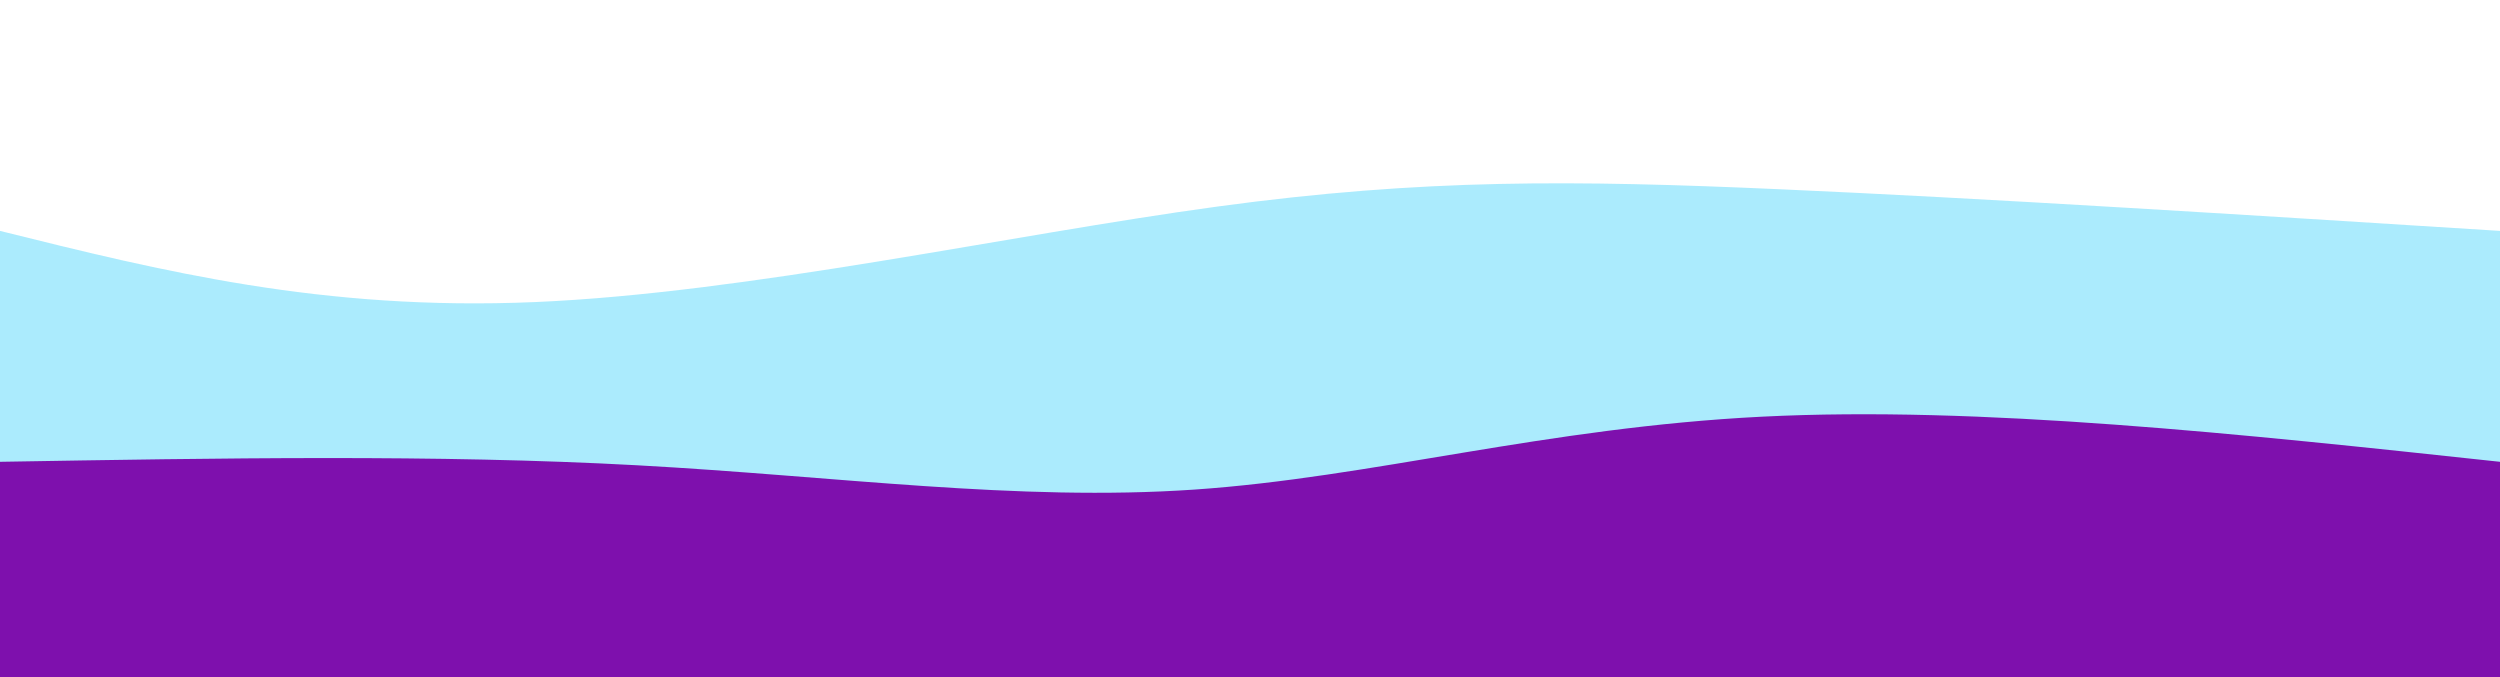 <svg width="100%" height="100%" id="svg" viewBox="0 0 1440 390" xmlns="http://www.w3.org/2000/svg" class="transition duration-300 ease-in-out delay-150"><style>
          .path-0{
            animation:pathAnim-0 4s;
            animation-timing-function: linear;
            animation-iteration-count: infinite;
          }
          @keyframes pathAnim-0{
            0%{
              d: path("M 0,400 C 0,400 0,133 0,133 C 92.893,156.107 185.786,179.214 308,174 C 430.214,168.786 581.75,135.25 701,119 C 820.25,102.75 907.214,103.786 1025,109 C 1142.786,114.214 1291.393,123.607 1440,133 C 1440,133 1440,400 1440,400 Z");
            }
            25%{
              d: path("M 0,400 C 0,400 0,133 0,133 C 115.893,123.5 231.786,114 347,119 C 462.214,124 576.75,143.5 704,154 C 831.25,164.5 971.214,166 1096,161 C 1220.786,156 1330.393,144.5 1440,133 C 1440,133 1440,400 1440,400 Z");
            }
            50%{
              d: path("M 0,400 C 0,400 0,133 0,133 C 156.321,137.929 312.643,142.857 416,137 C 519.357,131.143 569.75,114.5 671,106 C 772.25,97.5 924.357,97.143 1061,103 C 1197.643,108.857 1318.821,120.929 1440,133 C 1440,133 1440,400 1440,400 Z");
            }
            75%{
              d: path("M 0,400 C 0,400 0,133 0,133 C 126,140.893 252,148.786 390,151 C 528,153.214 678,149.75 786,141 C 894,132.25 960,118.214 1062,116 C 1164,113.786 1302,123.393 1440,133 C 1440,133 1440,400 1440,400 Z");
            }
            100%{
              d: path("M 0,400 C 0,400 0,133 0,133 C 92.893,156.107 185.786,179.214 308,174 C 430.214,168.786 581.75,135.25 701,119 C 820.25,102.75 907.214,103.786 1025,109 C 1142.786,114.214 1291.393,123.607 1440,133 C 1440,133 1440,400 1440,400 Z");
            }
          }</style><path d="M 0,400 C 0,400 0,133 0,133 C 92.893,156.107 185.786,179.214 308,174 C 430.214,168.786 581.75,135.25 701,119 C 820.25,102.75 907.214,103.786 1025,109 C 1142.786,114.214 1291.393,123.607 1440,133 C 1440,133 1440,400 1440,400 Z" stroke="none" stroke-width="0" fill="#61DAFB" fill-opacity="0.53" class="transition-all duration-300 ease-in-out delay-150 path-0"></path><style>
          .path-1{
            animation:pathAnim-1 4s;
            animation-timing-function: linear;
            animation-iteration-count: infinite;
          }
          @keyframes pathAnim-1{
            0%{
              d: path("M 0,400 C 0,400 0,266 0,266 C 126,263.857 252,261.714 367,268 C 482,274.286 586,289 688,282 C 790,275 890,246.286 1015,240 C 1140,233.714 1290,249.857 1440,266 C 1440,266 1440,400 1440,400 Z");
            }
            25%{
              d: path("M 0,400 C 0,400 0,266 0,266 C 87.143,272.607 174.286,279.214 315,273 C 455.714,266.786 650,247.75 784,244 C 918,240.25 991.714,251.786 1091,258 C 1190.286,264.214 1315.143,265.107 1440,266 C 1440,266 1440,400 1440,400 Z");
            }
            50%{
              d: path("M 0,400 C 0,400 0,266 0,266 C 162.286,271.107 324.571,276.214 420,281 C 515.429,285.786 544,290.25 655,285 C 766,279.75 959.429,264.786 1104,260 C 1248.571,255.214 1344.286,260.607 1440,266 C 1440,266 1440,400 1440,400 Z");
            }
            75%{
              d: path("M 0,400 C 0,400 0,266 0,266 C 77.143,262.321 154.286,258.643 292,271 C 429.714,283.357 628,311.75 771,308 C 914,304.25 1001.714,268.357 1104,256 C 1206.286,243.643 1323.143,254.821 1440,266 C 1440,266 1440,400 1440,400 Z");
            }
            100%{
              d: path("M 0,400 C 0,400 0,266 0,266 C 126,263.857 252,261.714 367,268 C 482,274.286 586,289 688,282 C 790,275 890,246.286 1015,240 C 1140,233.714 1290,249.857 1440,266 C 1440,266 1440,400 1440,400 Z");
            }
          }</style><path d="M 0,400 C 0,400 0,266 0,266 C 126,263.857 252,261.714 367,268 C 482,274.286 586,289 688,282 C 790,275 890,246.286 1015,240 C 1140,233.714 1290,249.857 1440,266 C 1440,266 1440,400 1440,400 Z" stroke="none" stroke-width="0" fill="#7e10ad" fill-opacity="1" class="transition-all duration-300 ease-in-out delay-150 path-1"></path></svg>
